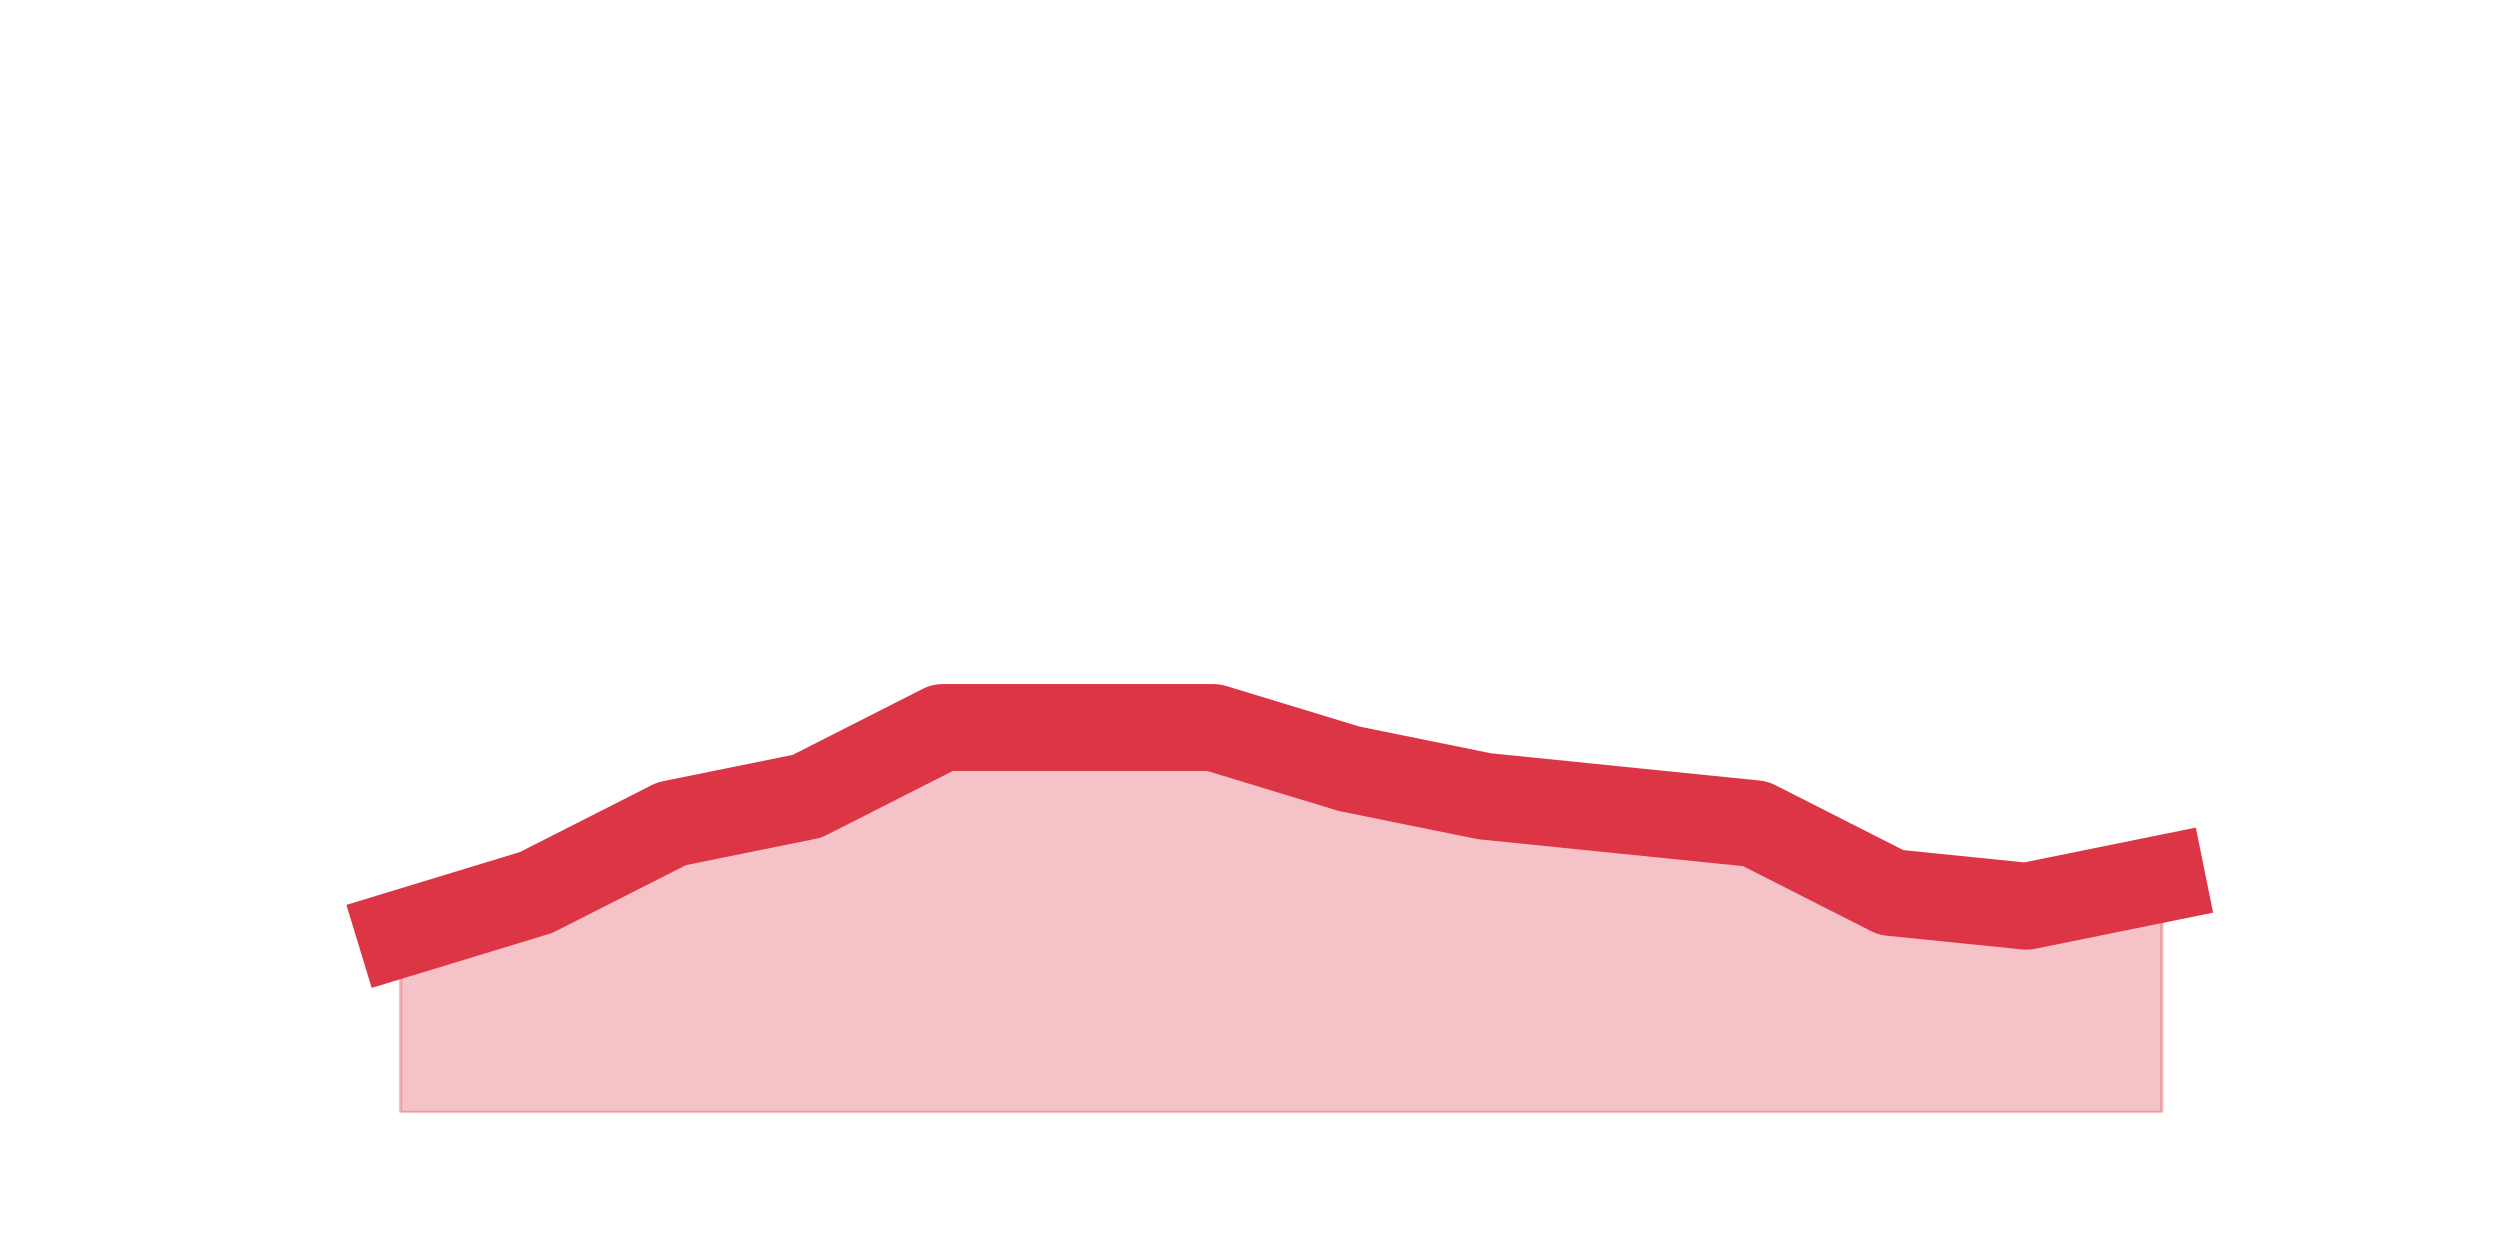 <?xml version="1.0" encoding="utf-8" standalone="no"?>
<!DOCTYPE svg PUBLIC "-//W3C//DTD SVG 1.1//EN"
  "http://www.w3.org/Graphics/SVG/1.1/DTD/svg11.dtd">
<svg height="360pt" version="1.1" viewBox="0 0 720 360" width="720pt" xmlns="http://www.w3.org/2000/svg" xmlns:xlink="http://www.w3.org/1999/xlink">
 <defs>
  <style type="text/css">*{stroke-linecap:butt;stroke-linejoin:round;}</style>
 </defs>
 <g id="figure_1">
  <g id="patch_1">
   <path d="M 0 360 
L 720 360 
L 720 0 
L 0 0 
z
" style="fill:none;"/>
  </g>
  <g id="axes_1">
   <g id="matplotlib.axis_1"/>
   <g id="matplotlib.axis_2"/>
   <g id="PolyCollection_1">
    <defs>
     <path d="M 115.364 -91.08 
L 115.364 -39.6 
L 154.385 -39.6 
L 193.406 -39.6 
L 232.427 -39.6 
L 271.448 -39.6 
L 310.469 -39.6 
L 349.49 -39.6 
L 388.51 -39.6 
L 427.531 -39.6 
L 466.552 -39.6 
L 505.573 -39.6 
L 544.594 -39.6 
L 583.615 -39.6 
L 622.636 -39.6 
L 622.636 -106.92 
L 622.636 -106.92 
L 583.615 -99 
L 544.594 -102.96 
L 505.573 -122.76 
L 466.552 -126.72 
L 427.531 -130.68 
L 388.51 -138.6 
L 349.49 -150.48 
L 310.469 -150.48 
L 271.448 -150.48 
L 232.427 -130.68 
L 193.406 -122.76 
L 154.385 -102.96 
L 115.364 -91.08 
z
" id="m0655c65253" style="stroke:#dc3545;stroke-opacity:0.3;"/>
    </defs>
    <g clip-path="url(#p5f4b3c0ee6)">
     <use style="fill:#dc3545;fill-opacity:0.3;stroke:#dc3545;stroke-opacity:0.3;" x="0" xlink:href="#m0655c65253" y="360"/>
    </g>
   </g>
   <g id="line2d_1">
    <path clip-path="url(#p5f4b3c0ee6)" d="M 115.364 268.92 
L 154.385 257.04 
L 193.406 237.24 
L 232.427 229.32 
L 271.448 209.52 
L 310.469 209.52 
L 349.49 209.52 
L 388.51 221.4 
L 427.531 229.32 
L 466.552 233.28 
L 505.573 237.24 
L 544.594 257.04 
L 583.615 261 
L 622.636 253.08 
" style="fill:none;stroke:#dc3545;stroke-linecap:square;stroke-width:25;"/>
   </g>
  </g>
 </g>
 <defs>
  <clipPath id="p5f4b3c0ee6">
   <rect height="277.2" width="558" x="90" y="43.2"/>
  </clipPath>
 </defs>
</svg>
